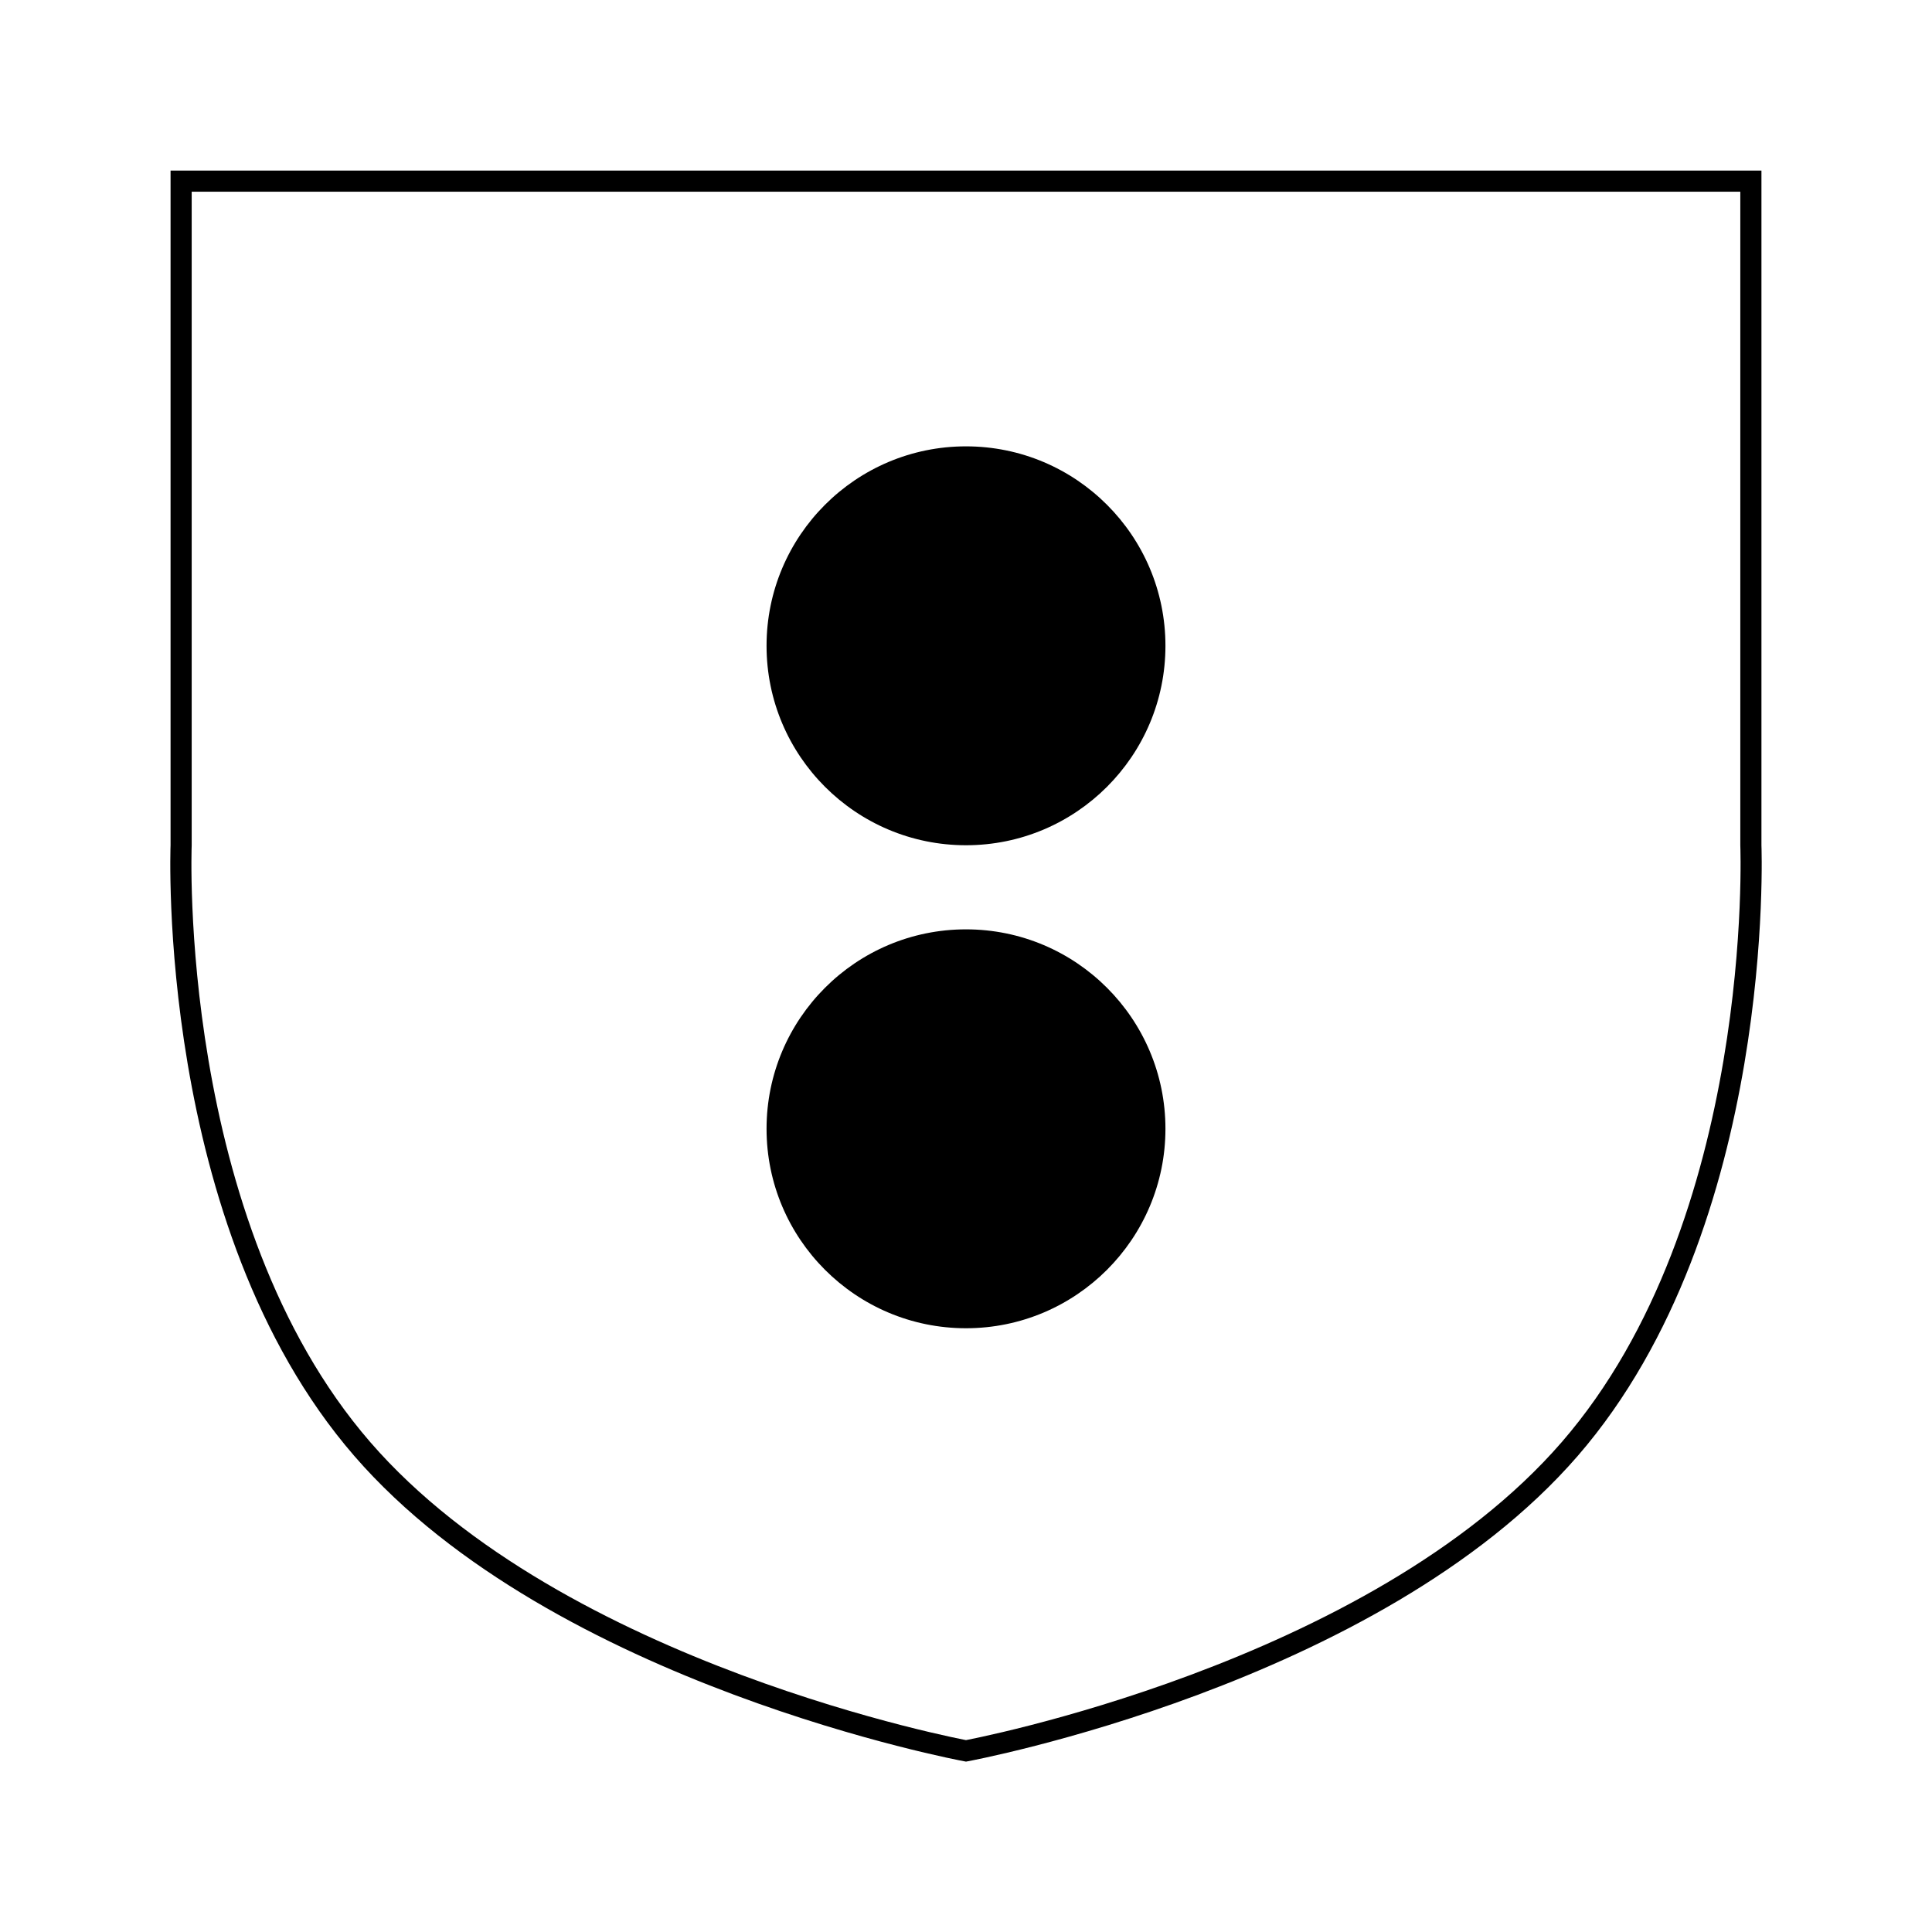 <?xml version="1.0" encoding="UTF-8" standalone="no" ?>
<!DOCTYPE svg PUBLIC "-//W3C//DTD SVG 1.1//EN" "http://www.w3.org/Graphics/SVG/1.1/DTD/svg11.dtd">
<svg xmlns="http://www.w3.org/2000/svg" xmlns:xlink="http://www.w3.org/1999/xlink" version="1.1" width="640" height="640" viewBox="0 0 640 640" xml:space="preserve">
<desc>Created with Fabric.js 4.6.0</desc>
<defs>
</defs>
<g transform="matrix(1 0 0 1 320 320)" id="CLAP3e2MJm1nOlAg52xZO"  >
<path style="stroke: rgb(0,0,0); stroke-width: 7; stroke-dasharray: none; stroke-linecap: butt; stroke-dashoffset: 0; stroke-linejoin: miter; stroke-miterlimit: 4; fill: none; fill-rule: nonzero; opacity: 1;" vector-effect="non-scaling-stroke"  transform=" translate(0, 0)" d="M -260 -260 L 260 -260 L 260 -40 C 260 -40 265 85 200 160 C 135 235 0 260 0 260 C 0 260 -135 235 -200 160 C -265 85 -260 -40 -260 -40 z" stroke-linecap="round" />
</g>
<g transform="matrix(1 0 0 1 320 293.93)" id="OG0fpyzvye_CAy4aG_30X"  >
<g style="" vector-effect="non-scaling-stroke"   >
		<g transform="matrix(1 0 0 1 0 80)" id="yZu5zlg15ZnQJepLhDxrl"  >
<path style="stroke: rgb(187,157,81); stroke-width: 0; stroke-dasharray: none; stroke-linecap: butt; stroke-dashoffset: 0; stroke-linejoin: miter; stroke-miterlimit: 4; fill: rgb(0,0,0); fill-rule: nonzero; opacity: 1;" vector-effect="non-scaling-stroke"  transform=" translate(-66.07, -66.07)" d="M 66.069 0 C 102.539 0 132.138 29.599 132.138 66.069 C 132.138 102.539 102.539 132.138 66.069 132.138 C 29.599 132.138 0 102.539 0 66.069 C 0 29.599 29.599 0 66.069 0 z" stroke-linecap="round" />
</g>
		<g transform="matrix(1 0 0 1 0 -80)" id="q1NI20IaNYBYLyMUR4Abb"  >
<path style="stroke: rgb(187,157,81); stroke-width: 0; stroke-dasharray: none; stroke-linecap: butt; stroke-dashoffset: 0; stroke-linejoin: miter; stroke-miterlimit: 4; fill: rgb(0,0,0); fill-rule: nonzero; opacity: 1;" vector-effect="non-scaling-stroke"  transform=" translate(-66.07, -66.07)" d="M 66.069 0 C 102.539 0 132.138 29.599 132.138 66.069 C 132.138 102.539 102.539 132.138 66.069 132.138 C 29.599 132.138 0 102.539 0 66.069 C 0 29.599 29.599 0 66.069 0 z" stroke-linecap="round" />
</g>
</g>
</g>
</svg>